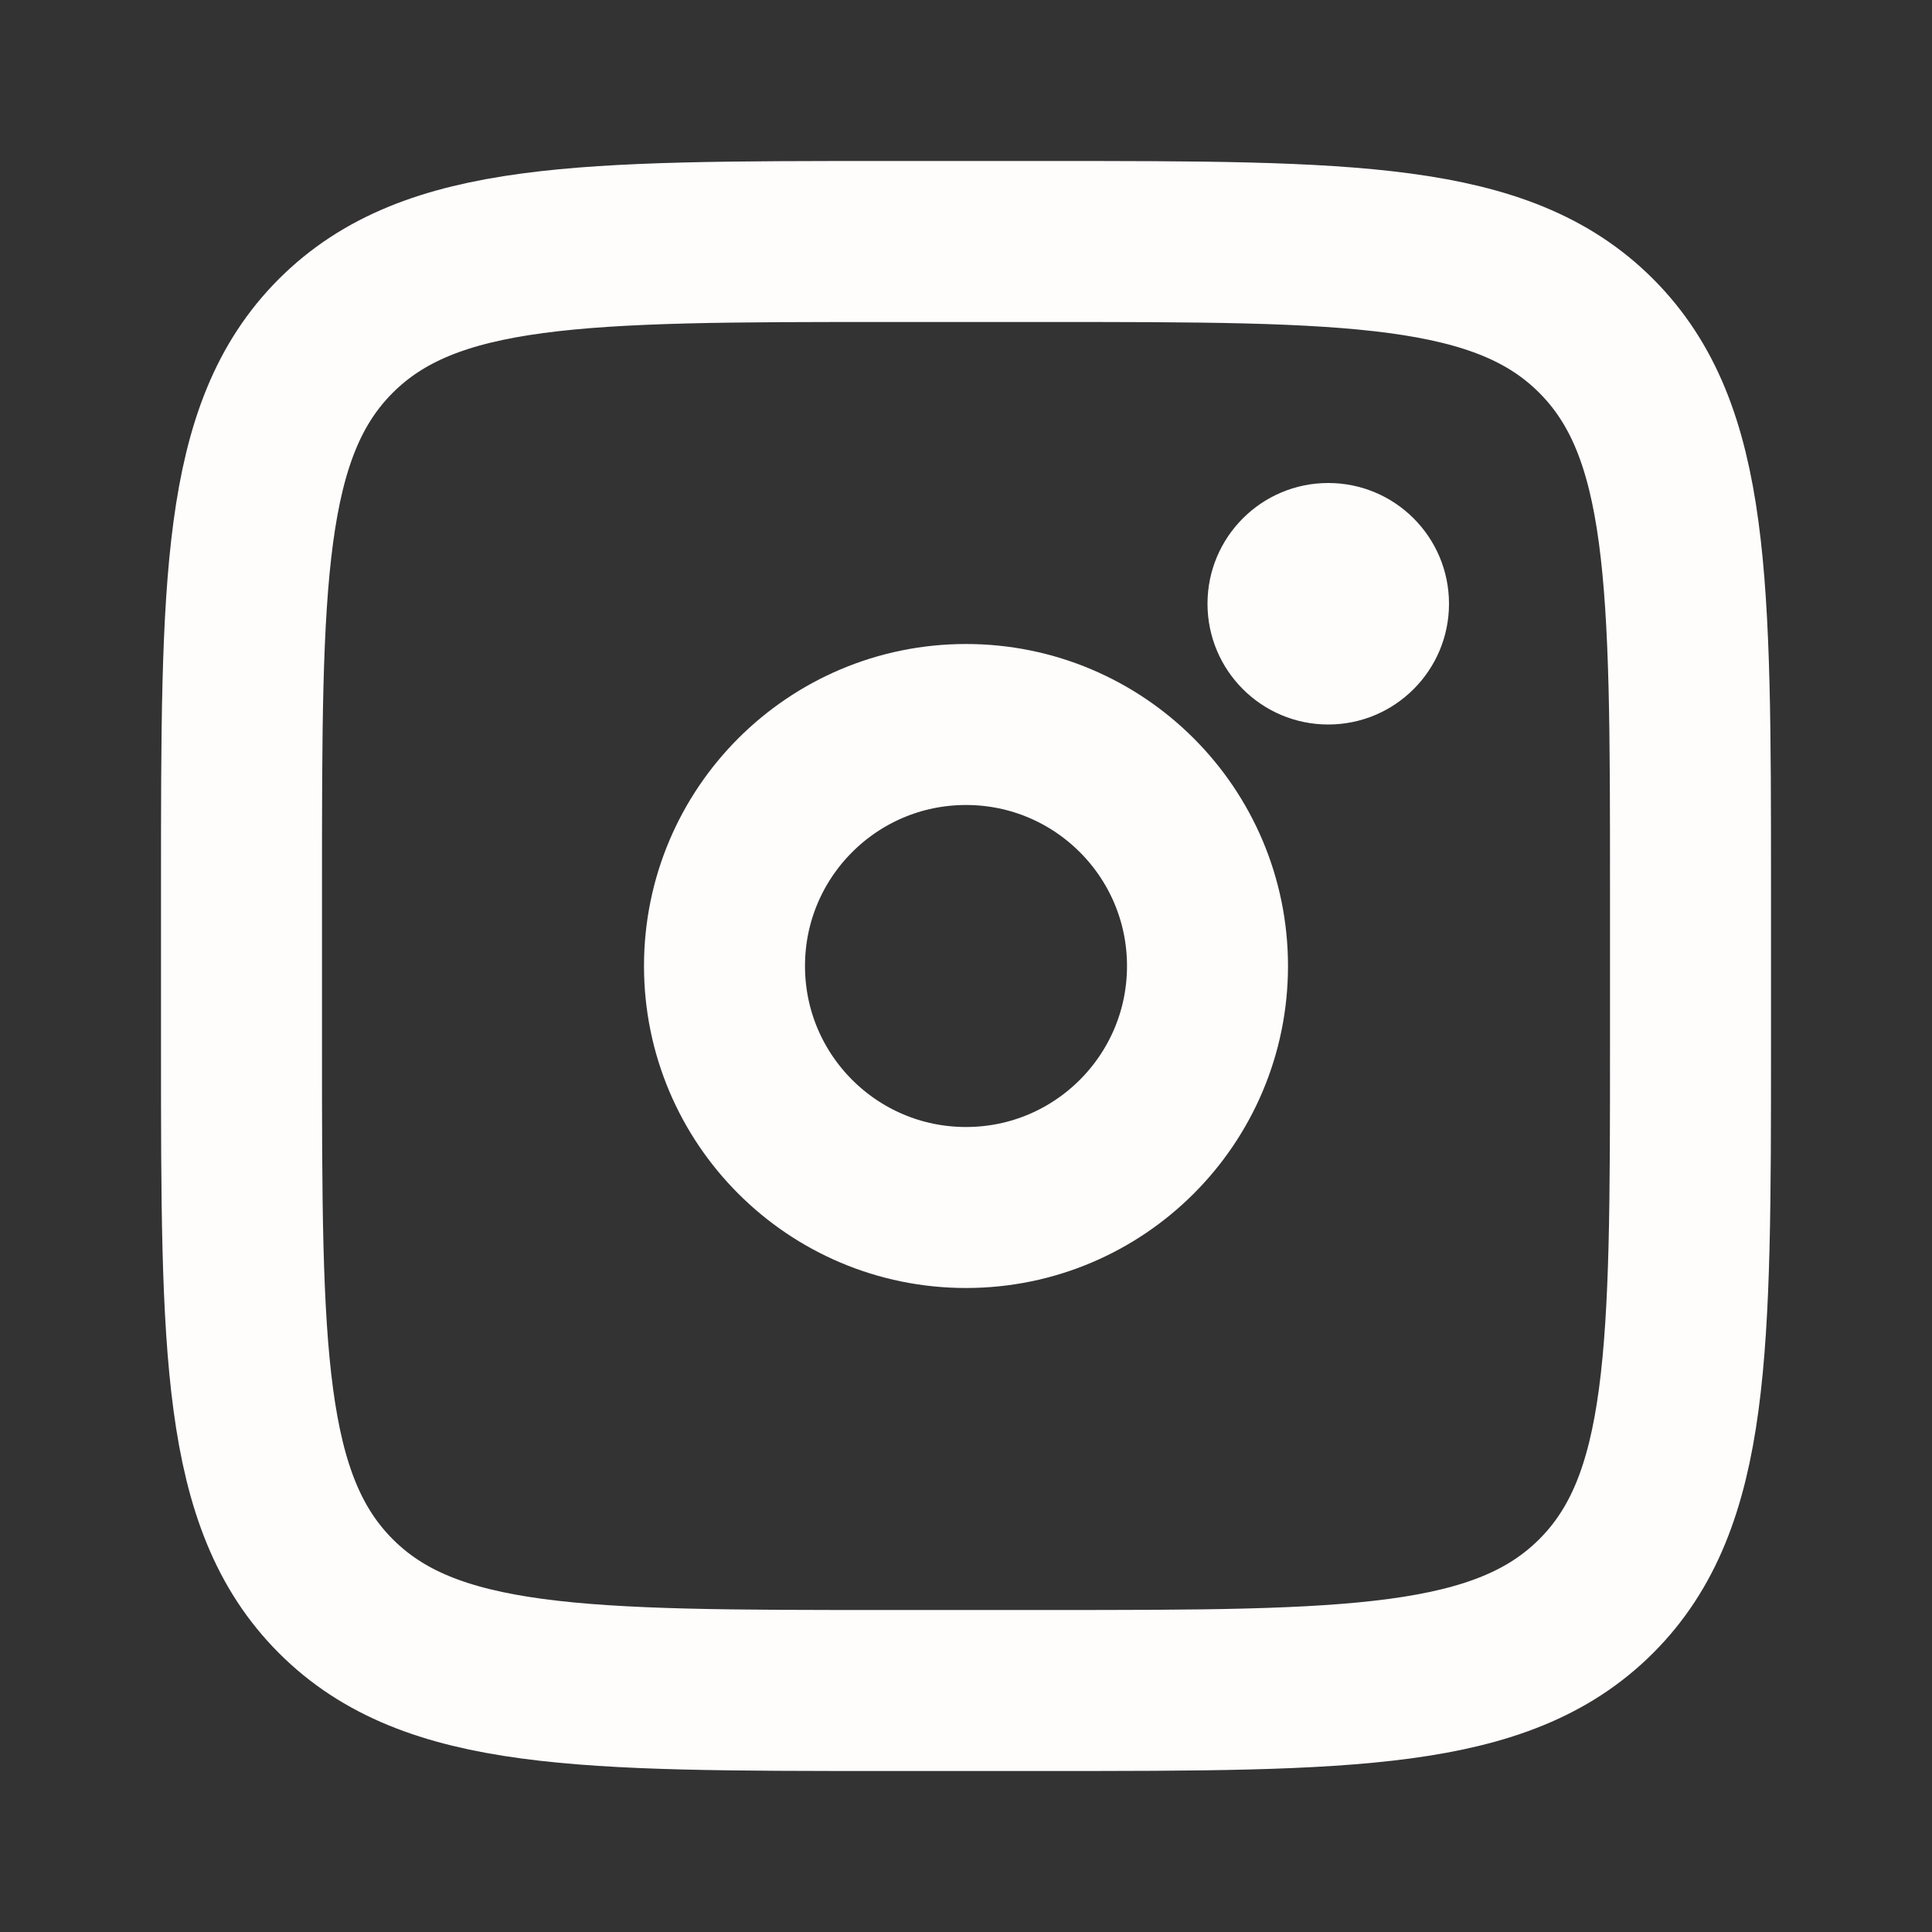 <svg xmlns="http://www.w3.org/2000/svg" width="24" height="24" viewBox="0 0 24 24"><rect x="0" y="0" width="24" height="24" fill="#333333" stroke="none"/><g fill="none"><path stroke="#fffcfc" stroke-width="2" d="M3 11c0-3.771 0-5.657 1.172-6.828S7.229 3 11 3h2c3.771 0 5.657 0 6.828 1.172S21 7.229 21 11v2c0 3.771 0 5.657-1.172 6.828S16.771 21 13 21h-2c-3.771 0-5.657 0-6.828-1.172S3 16.771 3 13z"/><circle cx="16.5" cy="7.5" r="1.5" fill="#fffcfc"/><circle cx="12" cy="12" r="3" stroke="#fffcfc" stroke-width="2"/></g></svg>